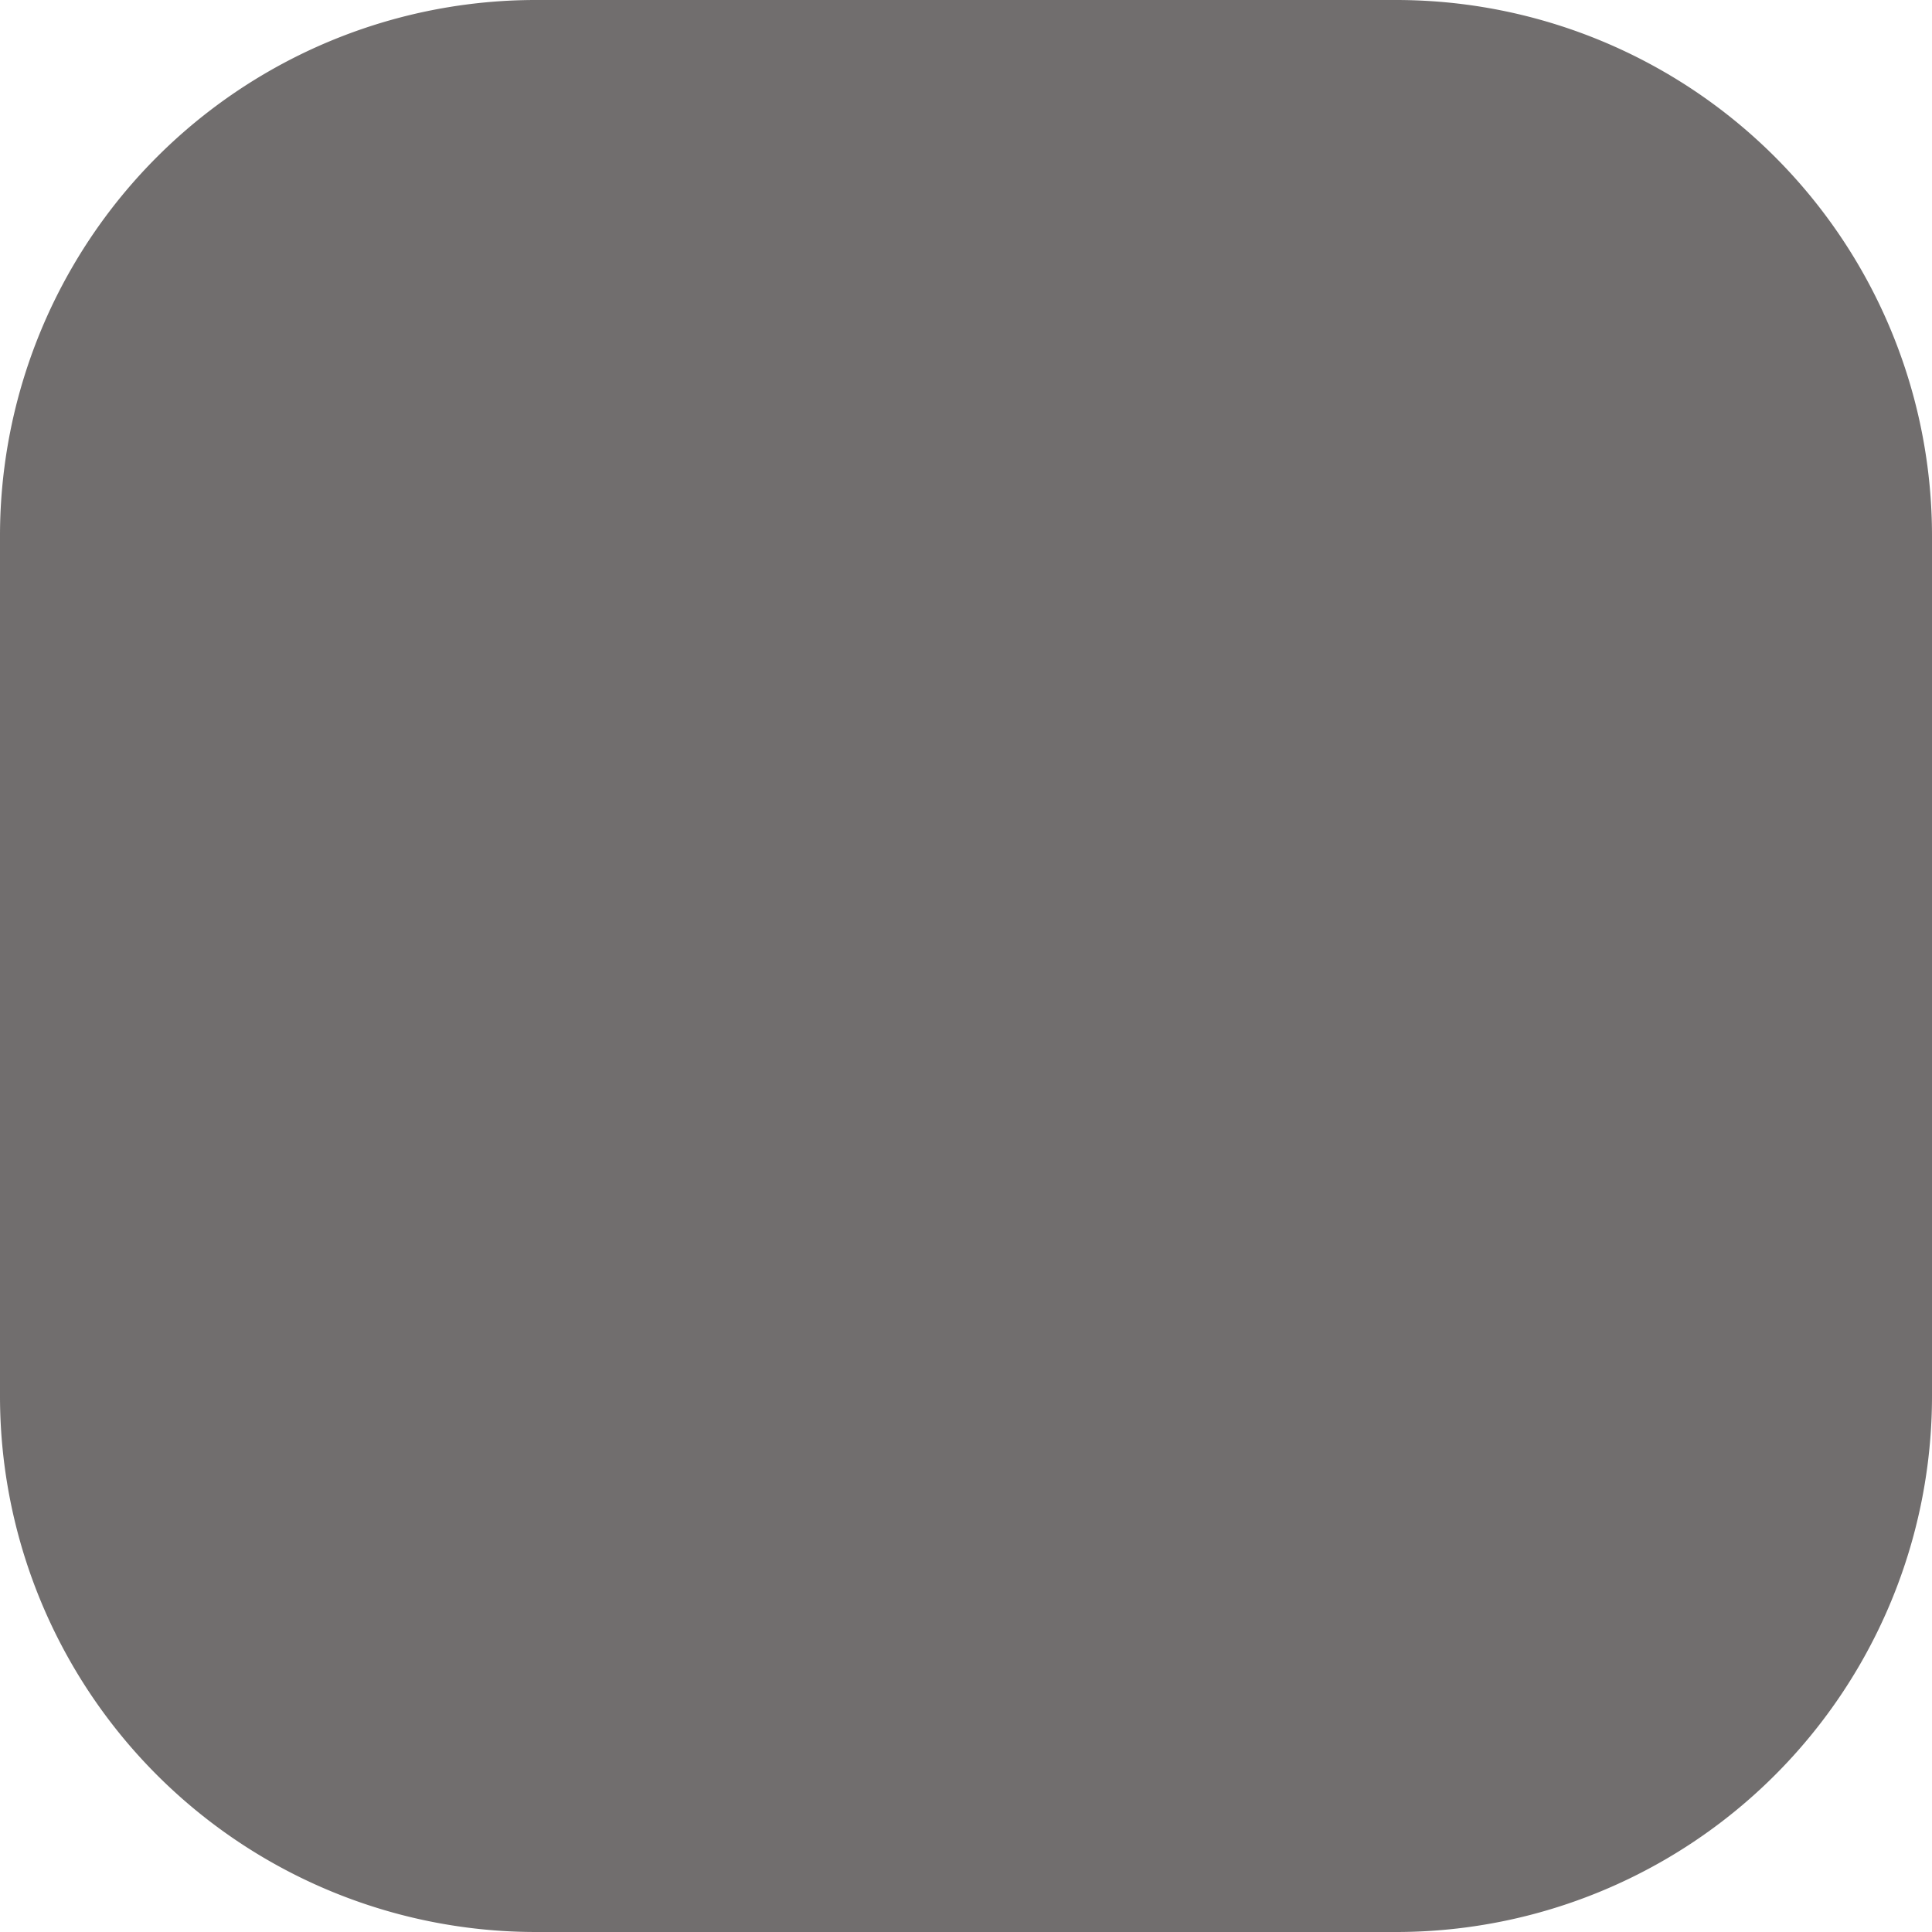 <svg xmlns="http://www.w3.org/2000/svg" viewBox="0 0 20.62 20.62"><defs><style>.cls-1{fill:#716e6e;}</style></defs><title>Fichier 6</title><g id="Calque_2" data-name="Calque 2"><g id="Layer_1" data-name="Layer 1"><path class="cls-1" d="M14.9,0H5.73A5.72,5.72,0,0,0,0,5.73V14.9a5.72,5.72,0,0,0,5.73,5.72H14.9a5.72,5.72,0,0,0,5.72-5.72V5.73A5.72,5.72,0,0,0,14.9,0Z"/><circle class="cls-1" cx="10.31" cy="10.31" r="3.44"/></g></g></svg>
